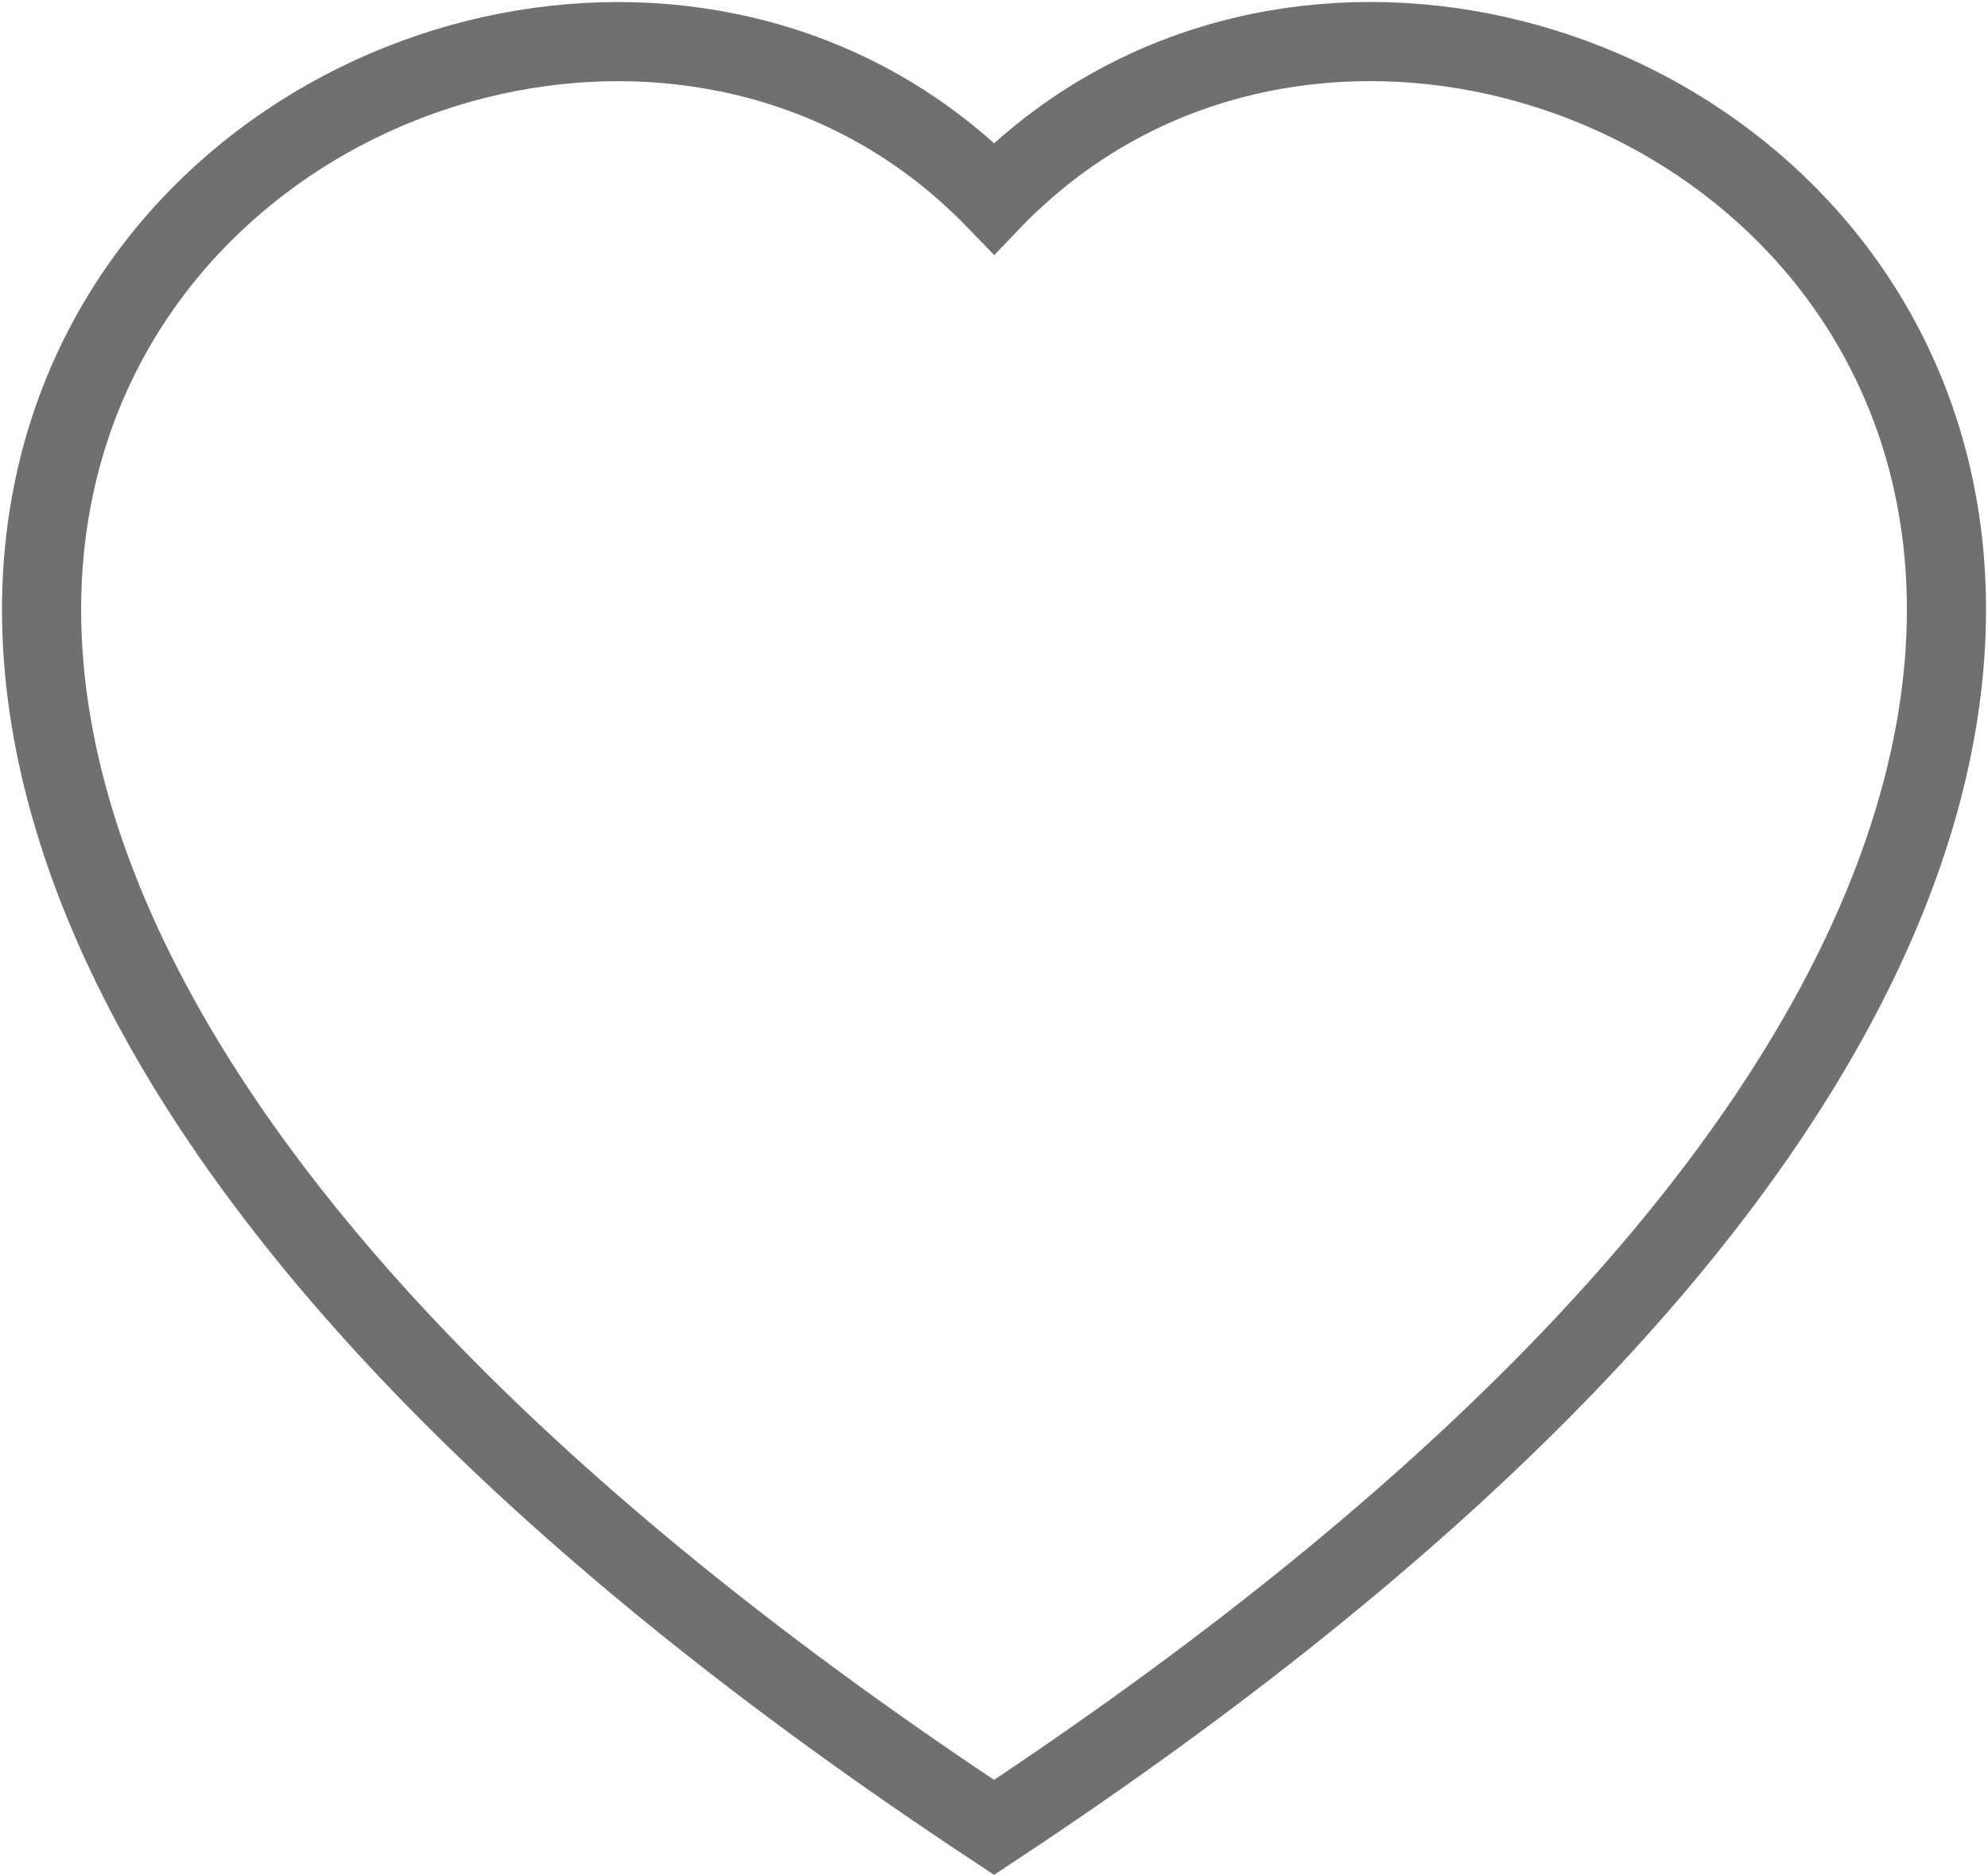 <svg xmlns="http://www.w3.org/2000/svg" width="25.118" height="23.689" viewBox="0 0 25.118 23.689">
    <g id="heart" transform="translate(0.525 0.525)">
        <g id="Group_73912" data-name="Group 73912" transform="translate(0 0)">
            <path id="Path_78280" data-name="Path 78280" d="M12.036,22.564C-11.03,7.322,4.934-4.574,11.771,1.719c.09.083.179.168.265.257q.127-.133.265-.256C19.136-4.577,35.1,7.321,12.036,22.564Z" transform="translate(-0.001 0.001)" fill="none" stroke="#707070" stroke-width="1"/>
        </g>
    </g>
</svg>
